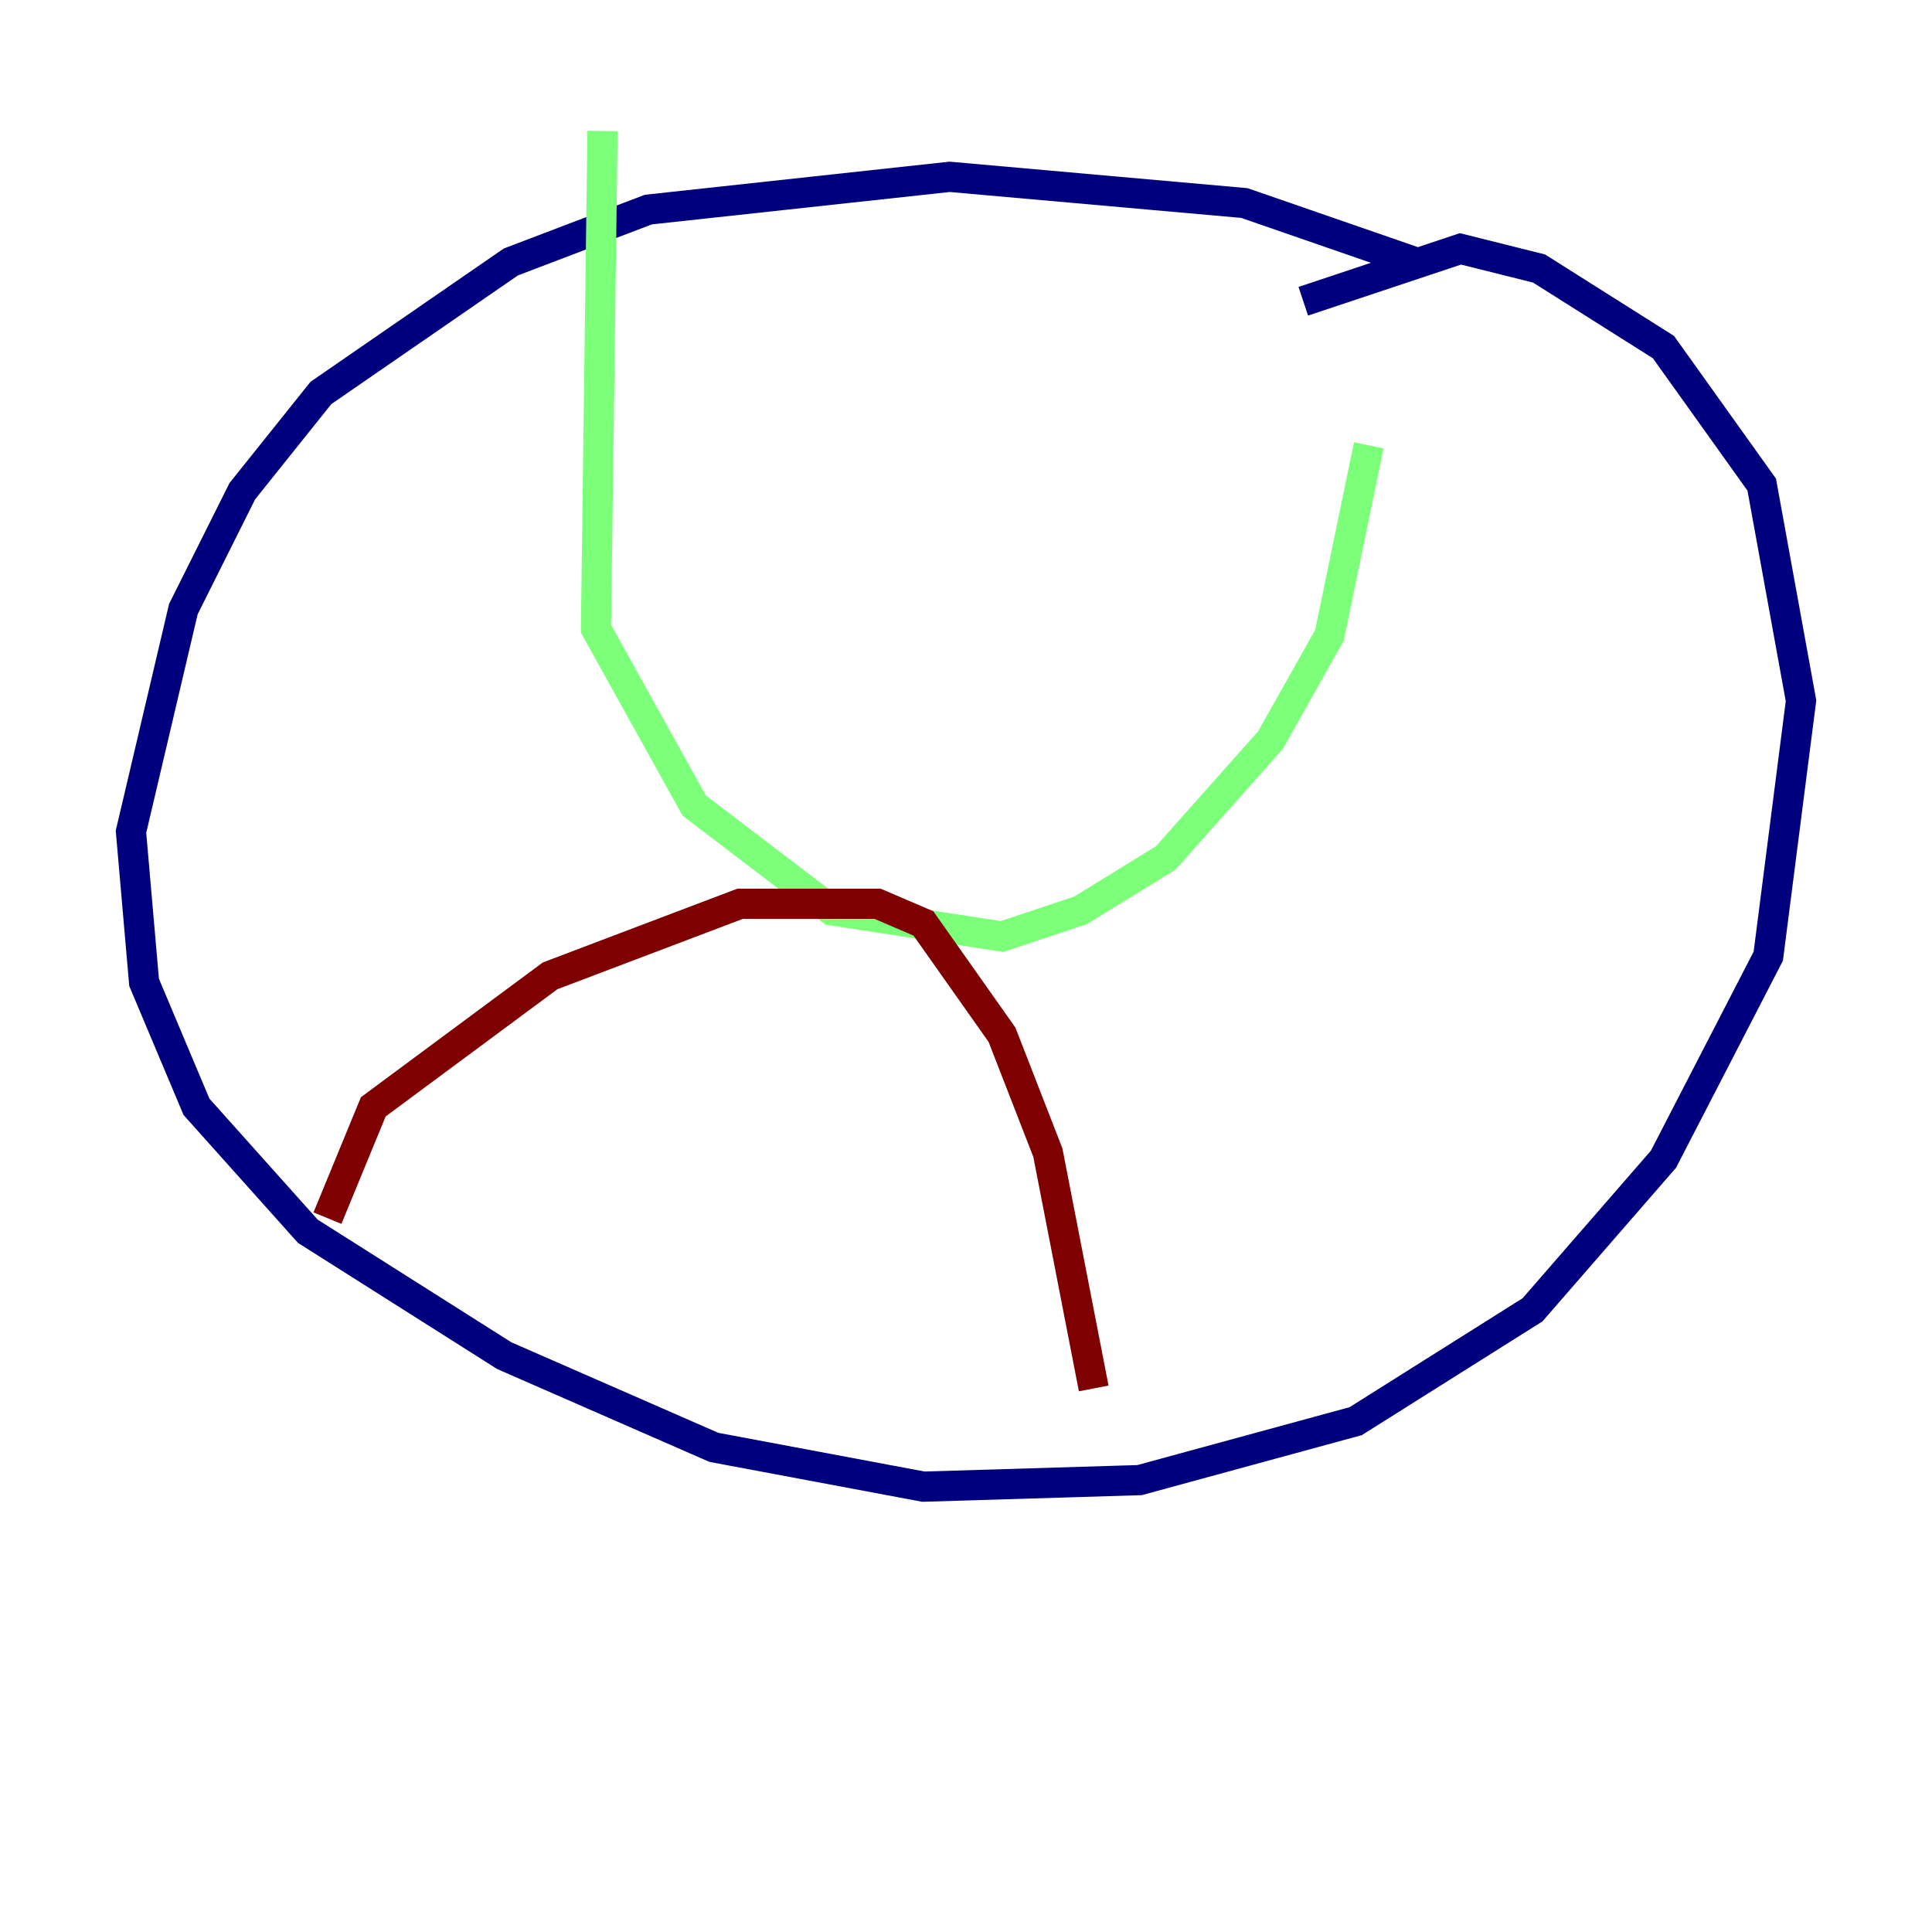 <?xml version="1.0" encoding="utf-8" ?>
<svg baseProfile="tiny" height="128" version="1.2" viewBox="0,0,128,128" width="128" xmlns="http://www.w3.org/2000/svg" xmlns:ev="http://www.w3.org/2001/xml-events" xmlns:xlink="http://www.w3.org/1999/xlink"><defs /><polyline fill="none" points="93.722,17.356 82.441,13.451 62.915,11.715 42.956,13.885 33.844,17.356 21.261,26.034 16.054,32.542 12.149,40.352 8.678,55.105 9.546,65.085 13.017,73.329 20.393,81.573 33.41,89.817 47.295,95.891 61.18,98.495 75.498,98.061 89.817,94.156 101.532,86.78 110.21,76.8 117.153,63.349 119.322,46.427 116.719,32.108 110.21,22.997 101.966,17.79 96.759,16.488 86.346,19.959" stroke="#00007f" stroke-width="2" /><polyline fill="none" points="39.919,8.678 39.485,41.654 45.993,53.37 55.105,60.312 66.386,62.047 71.593,60.312 77.234,56.841 84.176,49.031 88.081,42.088 90.685,29.505" stroke="#7cff79" stroke-width="2" /><polyline fill="none" points="21.695,80.705 24.732,73.329 36.447,64.651 49.031,59.878 58.142,59.878 61.18,61.18 66.386,68.556 69.424,76.366 72.461,91.986" stroke="#7f0000" stroke-width="2" /></svg>